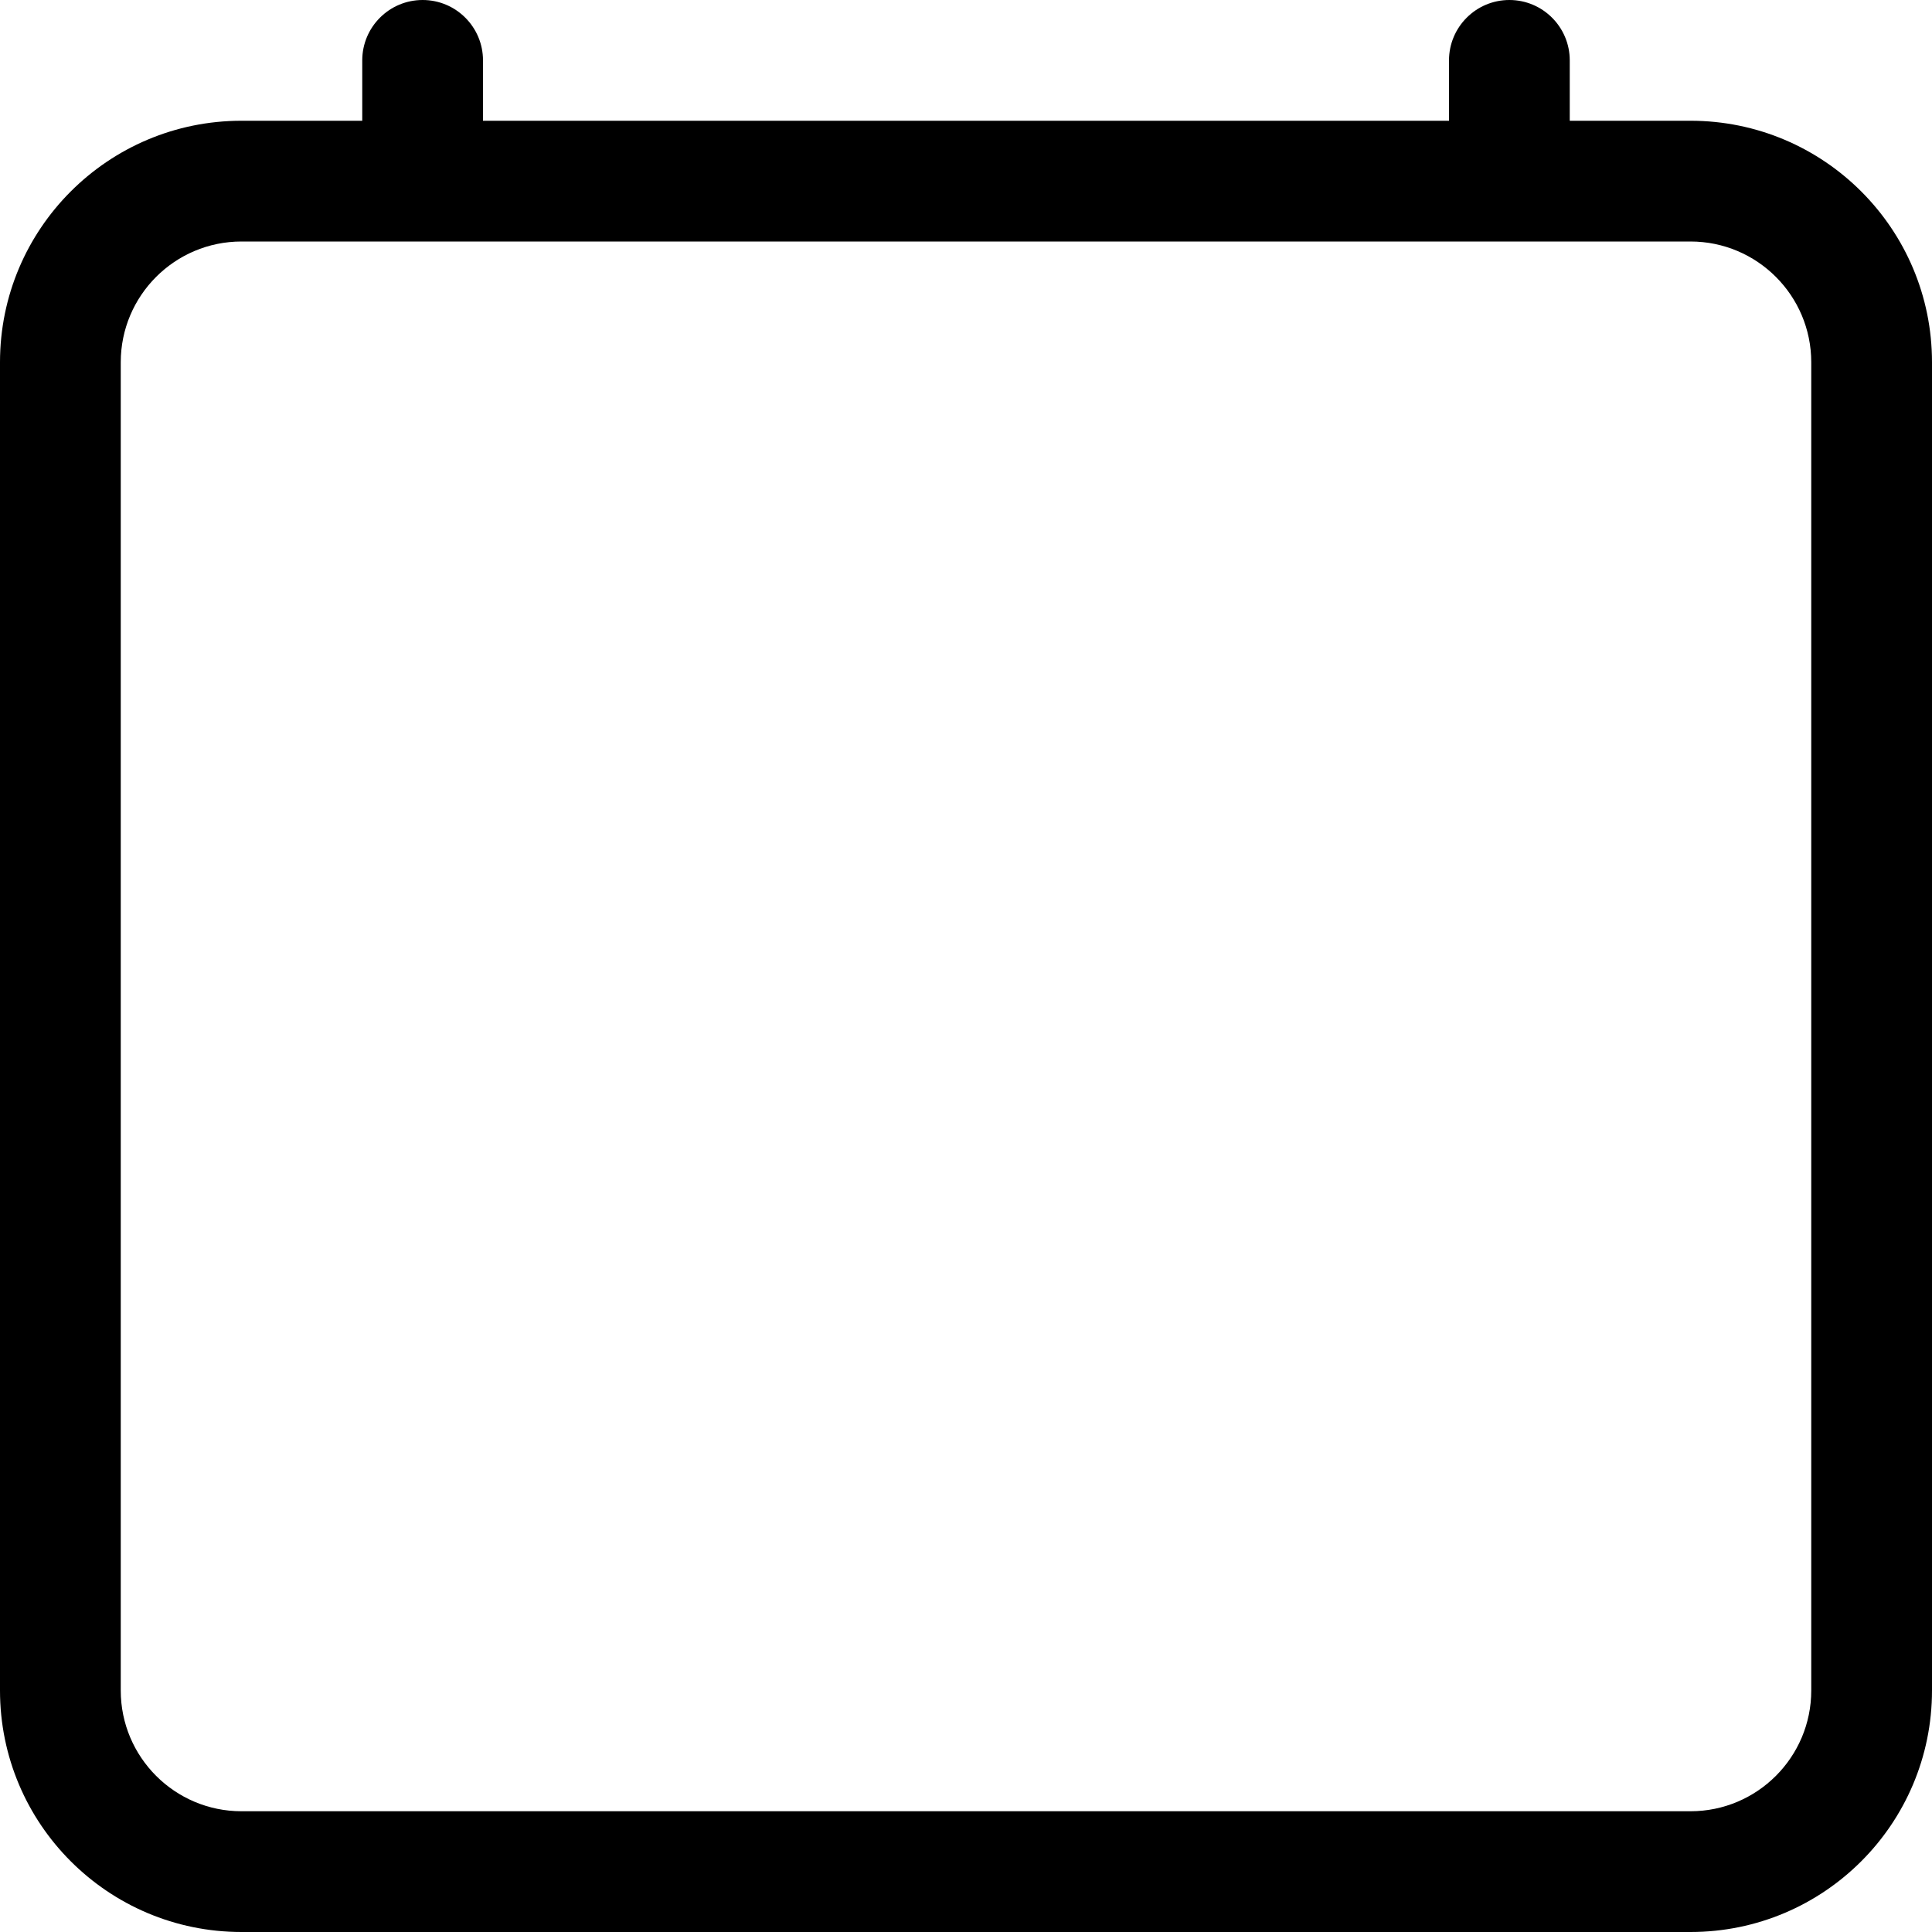 ﻿<?xml version="1.0" encoding="utf-8"?>
<svg version="1.1" xmlns:xlink="http://www.w3.org/1999/xlink" width="24px" height="24px" xmlns="http://www.w3.org/2000/svg">
  <defs>
    <pattern id="BGPattern" patternUnits="userSpaceOnUse" alignment="0 0" imageRepeat="None" />
    <mask fill="white" id="Clip4956">
      <path d="M 4.5 0.75  C 4.5 0.336  4.836 0  5.25 0  C 5.664 0  6 0.336  6 0.75  L 6 1.5  L 18 1.5  L 18 0.75  C 18 0.336  18.336 0  18.75 0  C 19.164 0  19.5 0.336  19.5 0.75  L 19.5 1.5  L 21 1.5  C 22.657 1.5  24 2.843  24 4.5  L 24 21  C 24 22.657  22.657 24  21 24  L 3 24  C 1.343 24  0 22.657  0 21  L 0 4.5  C 0 2.843  1.343 1.5  3 1.5  L 4.5 1.5  L 4.5 0.75  Z M 21 3  L 3 3  C 2.172 3  1.5 3.672  1.5 4.5  L 1.5 21  C 1.5 21.828  2.172 22.5  3 22.5  L 21 22.5  C 21.828 22.5  22.5 21.828  22.5 21  L 22.5 4.5  C 22.5 3.672  21.828 3  21 3  Z " fill-rule="evenodd" />
    </mask>
  </defs>
  <g>
    <path d="M 4.5 0.75  C 4.5 0.336  4.836 0  5.25 0  C 5.664 0  6 0.336  6 0.75  L 6 1.5  L 18 1.5  L 18 0.75  C 18 0.336  18.336 0  18.75 0  C 19.164 0  19.5 0.336  19.5 0.75  L 19.5 1.5  L 21 1.5  C 22.657 1.5  24 2.843  24 4.5  L 24 21  C 24 22.657  22.657 24  21 24  L 3 24  C 1.343 24  0 22.657  0 21  L 0 4.5  C 0 2.843  1.343 1.5  3 1.5  L 4.5 1.5  L 4.5 0.75  Z M 21 3  L 3 3  C 2.172 3  1.5 3.672  1.5 4.5  L 1.5 21  C 1.5 21.828  2.172 22.5  3 22.5  L 21 22.5  C 21.828 22.5  22.5 21.828  22.5 21  L 22.5 4.5  C 22.5 3.672  21.828 3  21 3  Z " fill-rule="nonzero" fill="rgba(0, 0, 0, 1)" stroke="none" class="fill" />
    <path d="M 4.5 0.75  C 4.5 0.336  4.836 0  5.25 0  C 5.664 0  6 0.336  6 0.75  L 6 1.5  L 18 1.5  L 18 0.75  C 18 0.336  18.336 0  18.75 0  C 19.164 0  19.5 0.336  19.5 0.75  L 19.5 1.5  L 21 1.5  C 22.657 1.5  24 2.843  24 4.5  L 24 21  C 24 22.657  22.657 24  21 24  L 3 24  C 1.343 24  0 22.657  0 21  L 0 4.5  C 0 2.843  1.343 1.5  3 1.5  L 4.5 1.5  L 4.5 0.75  Z " stroke-width="0" stroke-dasharray="0" stroke="rgba(255, 255, 255, 0)" fill="none" class="stroke" mask="url(#Clip4956)" />
    <path d="M 21 3  L 3 3  C 2.172 3  1.5 3.672  1.5 4.5  L 1.5 21  C 1.5 21.828  2.172 22.5  3 22.5  L 21 22.5  C 21.828 22.5  22.5 21.828  22.5 21  L 22.5 4.5  C 22.5 3.672  21.828 3  21 3  Z " stroke-width="0" stroke-dasharray="0" stroke="rgba(255, 255, 255, 0)" fill="none" class="stroke" mask="url(#Clip4956)" />
  </g>
</svg>